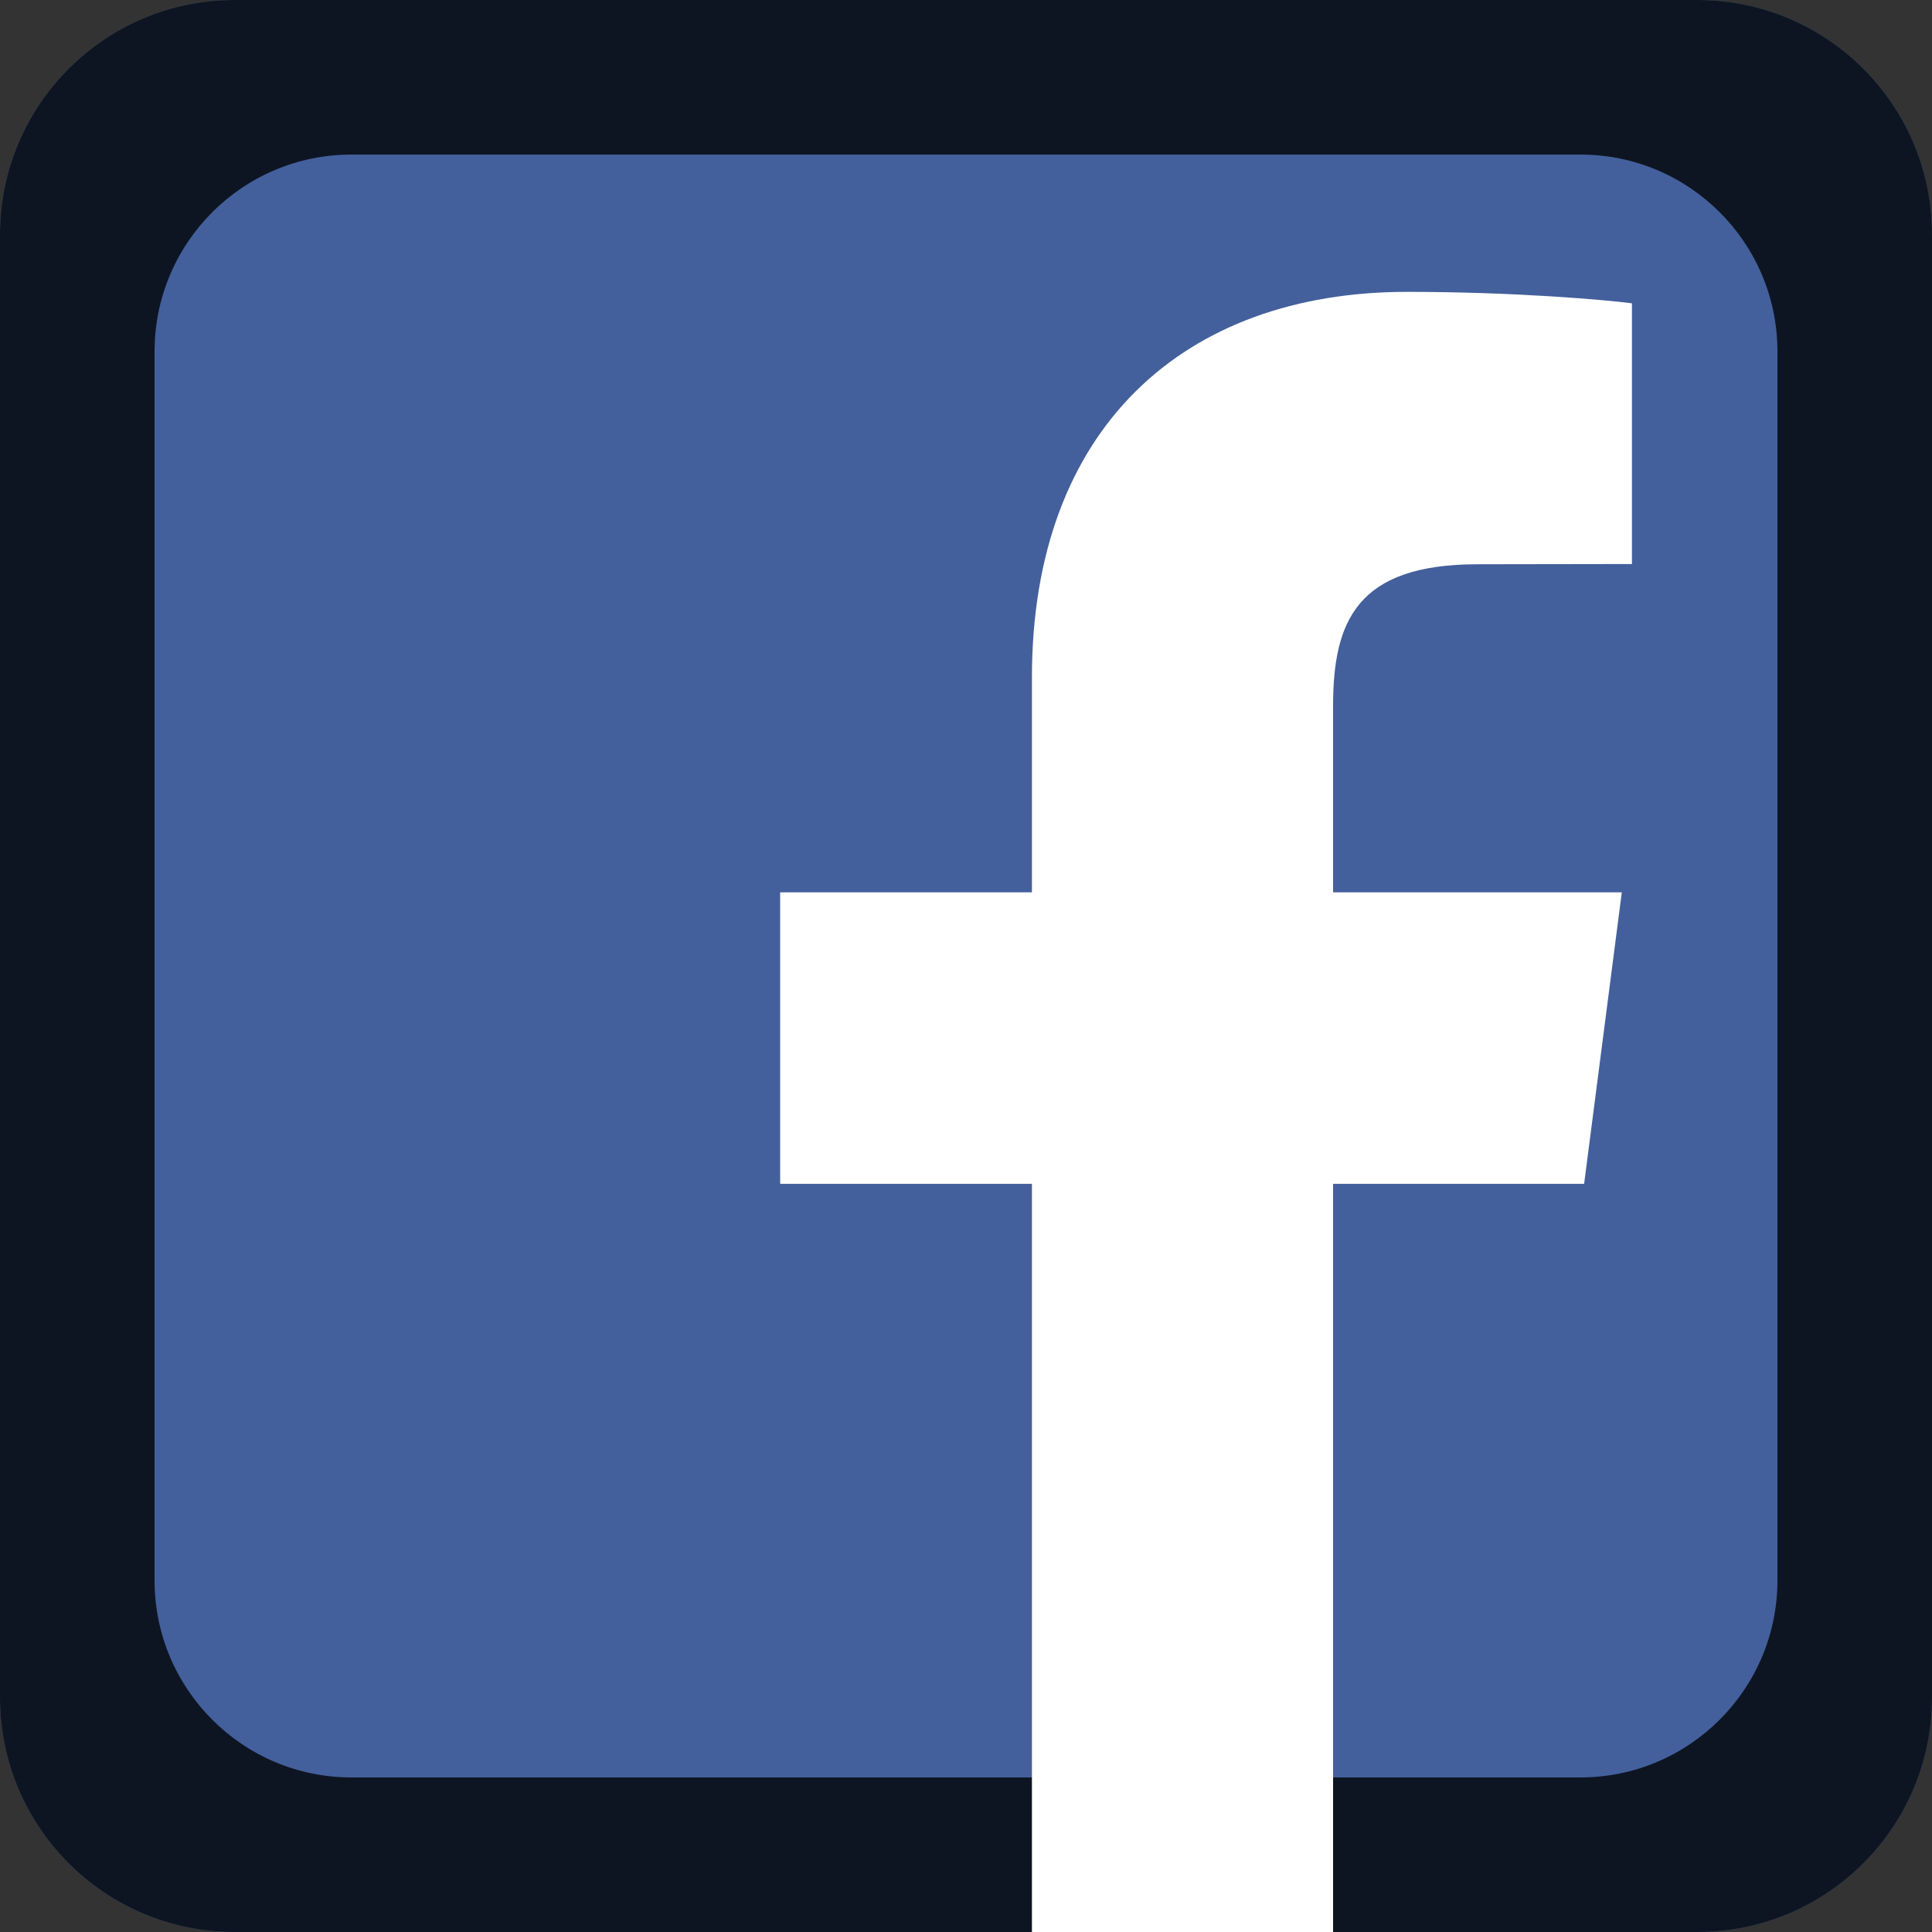 <?xml version="1.0" encoding="UTF-8" standalone="no"?>
<!-- Created with Inkscape (http://www.inkscape.org/) -->

<svg
   xmlns:dc="http://purl.org/dc/elements/1.1/"
   xmlns:cc="http://creativecommons.org/ns#"
   xmlns:rdf="http://www.w3.org/1999/02/22-rdf-syntax-ns#"
   xmlns:svg="http://www.w3.org/2000/svg"
   xmlns="http://www.w3.org/2000/svg"
   xmlns:sodipodi="http://sodipodi.sourceforge.net/DTD/sodipodi-0.dtd"
   xmlns:inkscape="http://www.inkscape.org/namespaces/inkscape"
   width="500"
   height="500"
   id="svg3932"
   version="1.1"
   inkscape:version="0.48.4 r9939"
   sodipodi:docname="Facebook.svg">
  <rect width="100%" height="100%" fill="#333333" stroke="none"/>
  <defs
     id="defs11" />
  <sodipodi:namedview
     pagecolor="#ffffff"
     bordercolor="#666666"
     borderopacity="1"
     objecttolerance="10"
     gridtolerance="10"
     guidetolerance="10"
     inkscape:pageopacity="0"
     inkscape:pageshadow="2"
     inkscape:window-width="1920"
     inkscape:window-height="1145"
     id="namedview9"
     showgrid="false"
     inkscape:zoom="0.944"
     inkscape:cx="101.91847"
     inkscape:cy="203.28703"
     inkscape:window-x="-2"
     inkscape:window-y="-3"
     inkscape:window-maximized="1"
     inkscape:current-layer="svg3932" />
  <path
     inkscape:connector-curvature="0"
     id="path7-7-8"
     d="M 60.688,0 C 27.175,0 -1.0419985e-4,27.175 0,60.688 L 0,439.312 C 0,472.825 27.175,500 60.688,500 l 378.625,0 C 472.825,500 500,472.825 500,439.312 L 500,60.688 C 500,27.175 472.826,0 439.312,0 z"
     style="fill:#43609c;fill-opacity:1;display:inline"
     sodipodi:nodetypes="sssccssss" />
  <path
     style="fill:#000000;fill-opacity:0.784;display:inline"
     d="M 60.688,0 C 27.175,0 -9.9999724e-5,27.175 0,60.688 L 0,439.312 C 0,472.825 27.175,500 60.688,500 l 378.625,0 C 472.825,500 500,472.825 500,439.312 L 500,60.688 C 500,27.175 472.826,0 439.312,0 L 60.688,0 z m 30.281,40 318.031,0 c 28.151,0 51,22.819 51,50.969 L 460,409 c -8e-5,28.15 -22.85,51 -51,51 L 90.969,460 C 62.819,460 40,437.15 40,409 L 40,90.969 c -8e-5,-28.15 22.819,-50.969 50.969,-50.969 z"
     id="path7-8-6-9"
     inkscape:connector-curvature="0" />
  <path
     style="fill:#ffffff;fill-opacity:1;display:inline"
     d="m 364.125,75.531 c -57.617,0 -97.062,35.201 -97.062,99.781 l 0,55.625 -65.156,0 0,75.438 65.156,0 0,193.625 77.938,0 0,-193.625 64.969,0 9.75,-75.438 -74.719,0 0,-48.188 c 0,-21.847 6.042,-36.719 37.375,-36.719 l 39.969,-0.062 0,-67.469 C 415.429,77.582 391.722,75.531 364.125,75.531 z"
     id="path5"
     inkscape:connector-curvature="0"
     sodipodi:nodetypes="ssccccccccccscccs" />
</svg>
